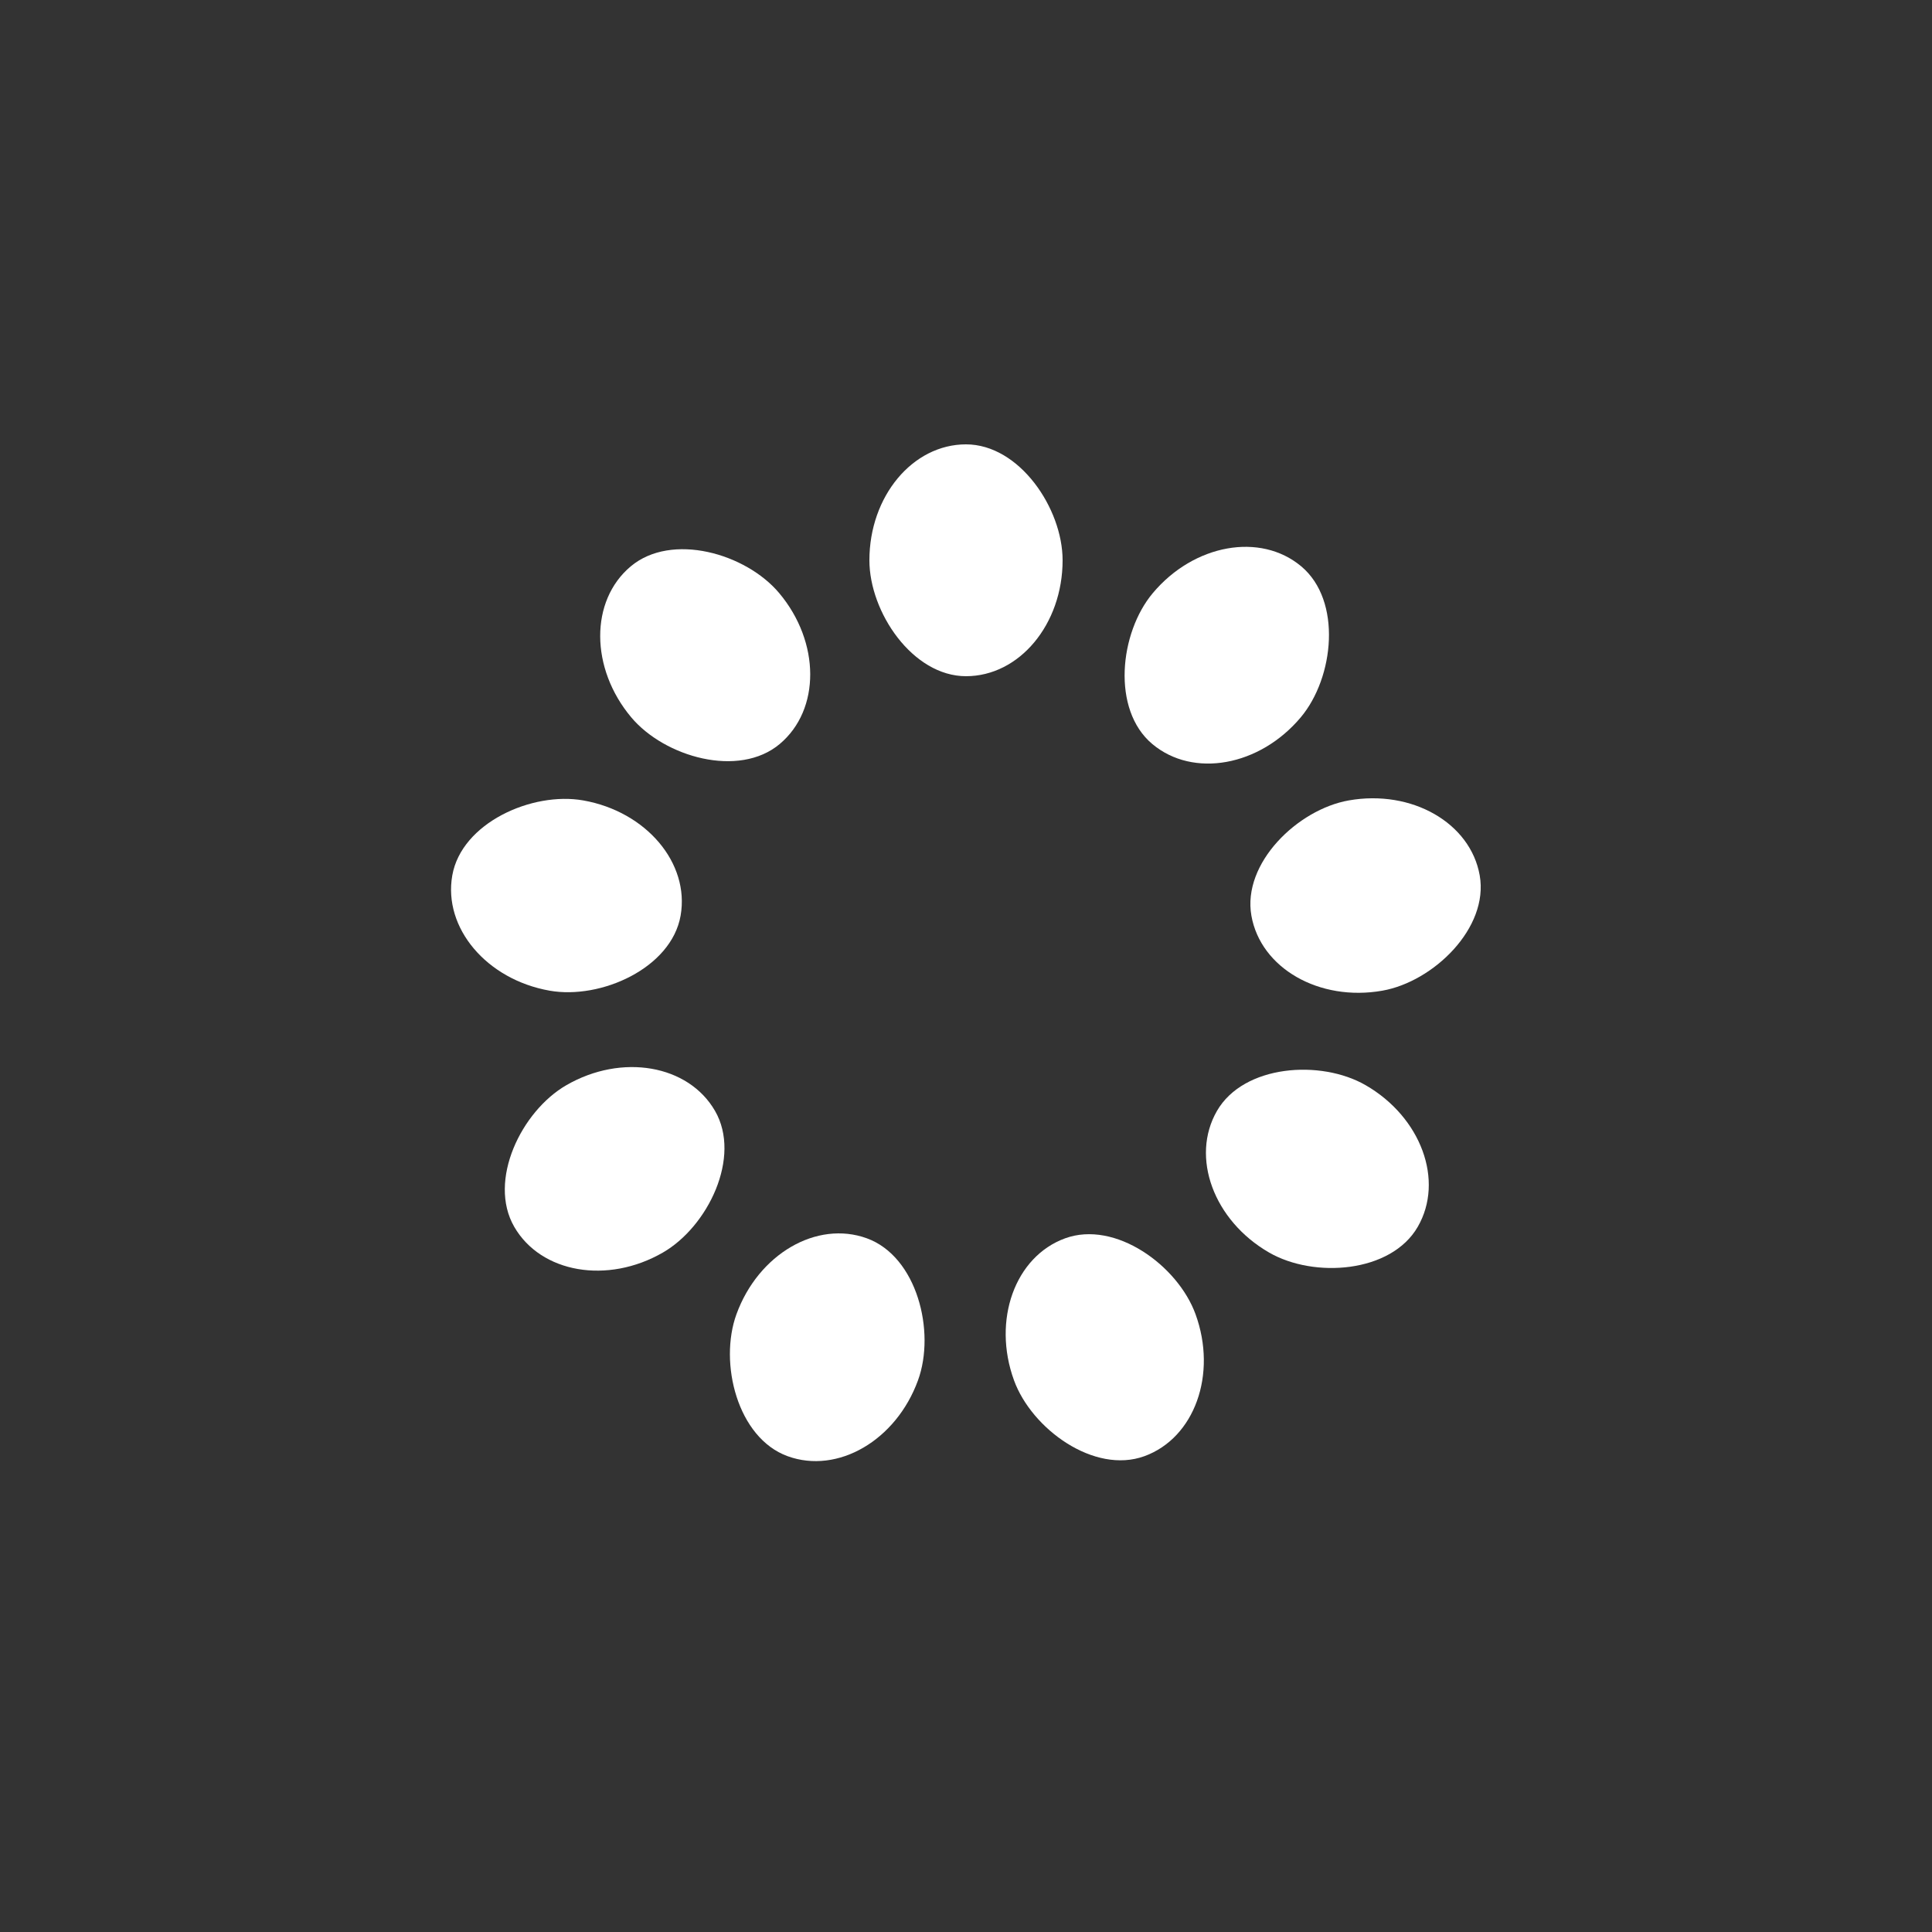 <?xml version="1.0" encoding="utf-8"?>
<svg xmlns="http://www.w3.org/2000/svg" xmlns:xlink="http://www.w3.org/1999/xlink" style="margin: auto; background: none; display: block; shape-rendering: auto;" width="231px" height="231px" viewBox="0 0 100 100" preserveAspectRatio="xMidYMid">
<rect x="0" y="0" width="100" height="100" fill="#333333" stroke="none"/>
<g transform="rotate(0 50 50)">
  <rect x="45" y="23" rx="5" ry="6" width="10" height="12" fill="#ffffff">
    <animate attributeName="opacity" values="1;0" keyTimes="0;1" dur="1.449s" begin="-1.288s" repeatCount="indefinite"></animate>
  </rect>
</g><g transform="rotate(40 50 50)">
  <rect x="45" y="23" rx="5" ry="6" width="10" height="12" fill="#ffffff">
    <animate attributeName="opacity" values="1;0" keyTimes="0;1" dur="1.449s" begin="-1.127s" repeatCount="indefinite"></animate>
  </rect>
</g><g transform="rotate(80 50 50)">
  <rect x="45" y="23" rx="5" ry="6" width="10" height="12" fill="#ffffff">
    <animate attributeName="opacity" values="1;0" keyTimes="0;1" dur="1.449s" begin="-0.966s" repeatCount="indefinite"></animate>
  </rect>
</g><g transform="rotate(120 50 50)">
  <rect x="45" y="23" rx="5" ry="6" width="10" height="12" fill="#ffffff">
    <animate attributeName="opacity" values="1;0" keyTimes="0;1" dur="1.449s" begin="-0.805s" repeatCount="indefinite"></animate>
  </rect>
</g><g transform="rotate(160 50 50)">
  <rect x="45" y="23" rx="5" ry="6" width="10" height="12" fill="#ffffff">
    <animate attributeName="opacity" values="1;0" keyTimes="0;1" dur="1.449s" begin="-0.644s" repeatCount="indefinite"></animate>
  </rect>
</g><g transform="rotate(200 50 50)">
  <rect x="45" y="23" rx="5" ry="6" width="10" height="12" fill="#ffffff">
    <animate attributeName="opacity" values="1;0" keyTimes="0;1" dur="1.449s" begin="-0.483s" repeatCount="indefinite"></animate>
  </rect>
</g><g transform="rotate(240 50 50)">
  <rect x="45" y="23" rx="5" ry="6" width="10" height="12" fill="#ffffff">
    <animate attributeName="opacity" values="1;0" keyTimes="0;1" dur="1.449s" begin="-0.322s" repeatCount="indefinite"></animate>
  </rect>
</g><g transform="rotate(280 50 50)">
  <rect x="45" y="23" rx="5" ry="6" width="10" height="12" fill="#ffffff">
    <animate attributeName="opacity" values="1;0" keyTimes="0;1" dur="1.449s" begin="-0.161s" repeatCount="indefinite"></animate>
  </rect>
</g><g transform="rotate(320 50 50)">
  <rect x="45" y="23" rx="5" ry="6" width="10" height="12" fill="#ffffff">
    <animate attributeName="opacity" values="1;0" keyTimes="0;1" dur="1.449s" begin="0s" repeatCount="indefinite"></animate>
  </rect>
</g>
<!-- [ldio] generated by https://loading.io/ --></svg>